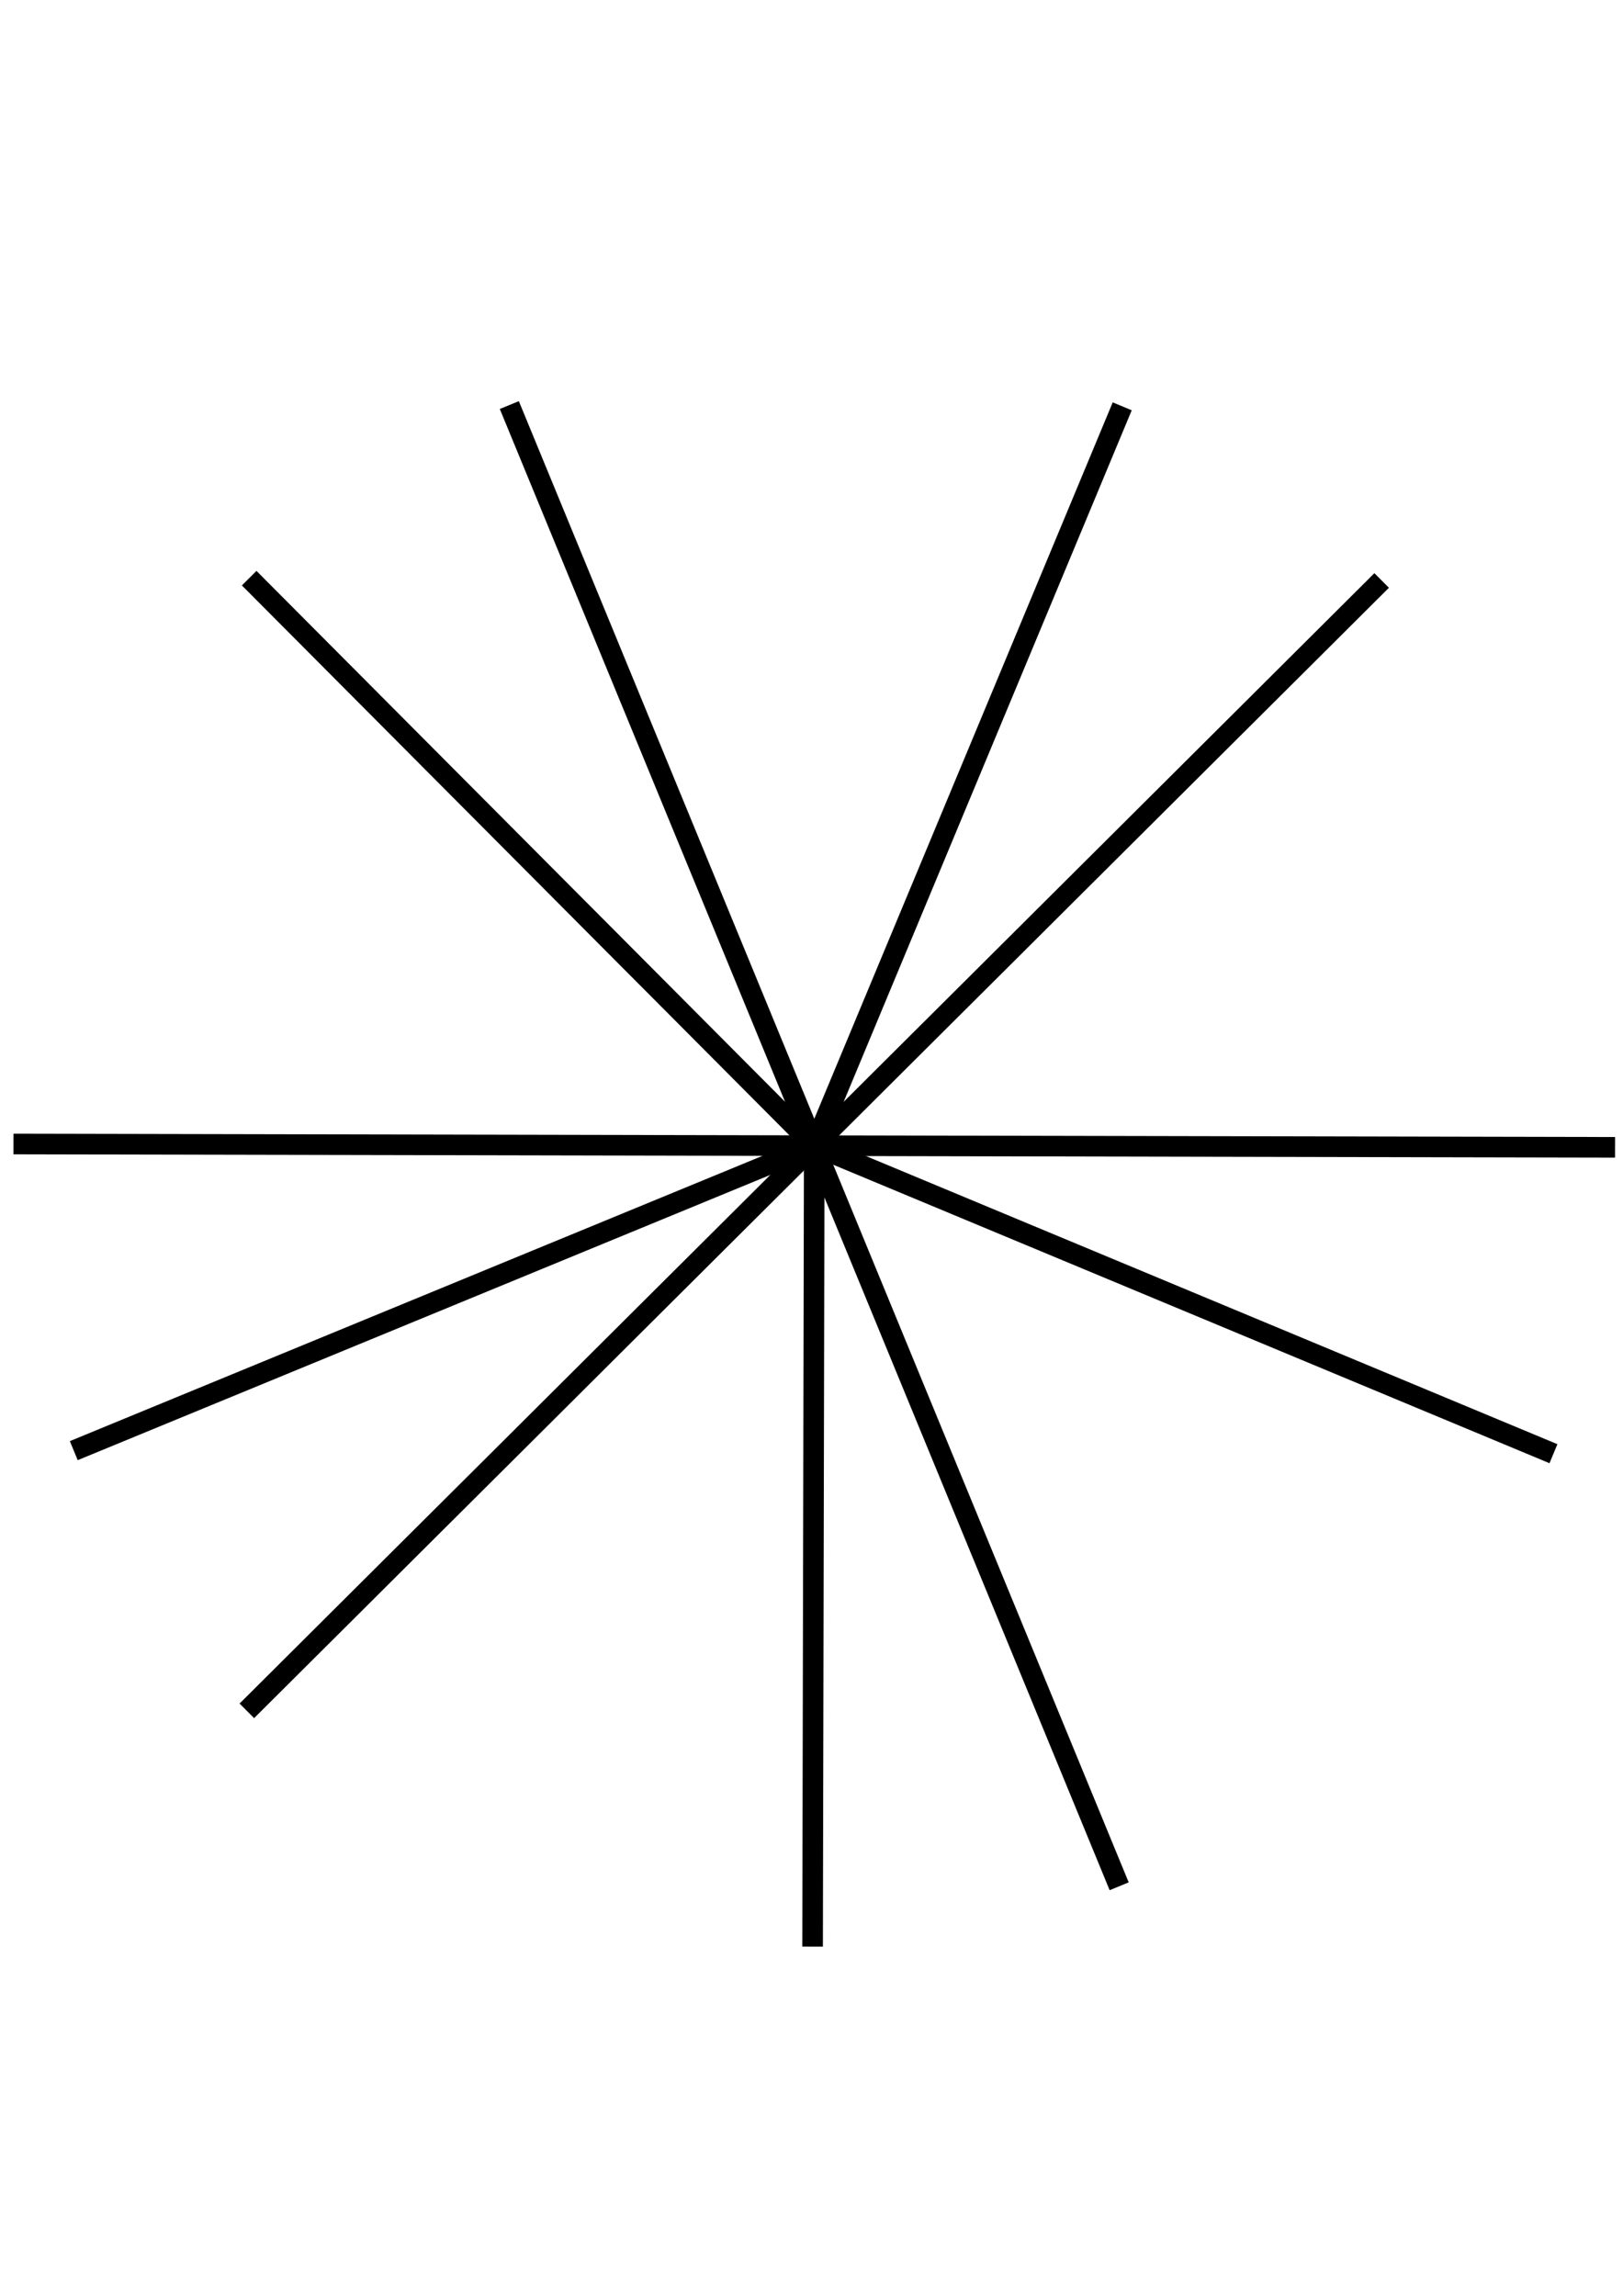 <?xml version="1.0" encoding="UTF-8" standalone="no"?>
<!-- Created with Inkscape (http://www.inkscape.org/) -->

<svg
   width="210mm"
   height="297mm"
   viewBox="0 0 793.701 1122.52"
   version="1.1"
   id="svg5"
   inkscape:version="1.1.1 (3bf5ae0d25, 2021-09-20)"
   sodipodi:docname="euclid_11_16.svg"
   xmlns:inkscape="http://www.inkscape.org/namespaces/inkscape"
   xmlns:sodipodi="http://sodipodi.sourceforge.net/DTD/sodipodi-0.dtd"
   xmlns="http://www.w3.org/2000/svg"
   xmlns:svg="http://www.w3.org/2000/svg">
  <sodipodi:namedview
     id="namedview7"
     pagecolor="#ffffff"
     bordercolor="#666666"
     borderopacity="1.0"
     inkscape:pageshadow="2"
     inkscape:pageopacity="0.0"
     inkscape:pagecheckerboard="0"
     inkscape:document-units="mm"
     showgrid="false"
     inkscape:zoom="0.79370951"
     inkscape:cx="372.30246"
     inkscape:cy="497.03323"
     inkscape:window-width="1920"
     inkscape:window-height="1031"
     inkscape:window-x="0"
     inkscape:window-y="0"
     inkscape:window-maximized="1"
     inkscape:current-layer="layer1" />
  <defs
     id="defs2" />
  <g
     inkscape:label="Ebene 1"
     inkscape:groupmode="layer"
     id="layer1">
    <path
       style="fill:none;stroke:#000000;stroke-width:10.072;stroke-linecap:butt;stroke-linejoin:miter;stroke-miterlimit:4;stroke-dasharray:none;stroke-opacity:1"
       d="m 398.192,560.165 391.614,0.808"
       id="path2041"
       sodipodi:nodetypes="cc" />
    <path
       style="fill:none;stroke:#000000;stroke-width:10.072;stroke-linecap:butt;stroke-linejoin:miter;stroke-miterlimit:4;stroke-dasharray:none;stroke-opacity:1"
       d="M 398.192,560.165 675.676,283.824"
       id="path2125"
       sodipodi:nodetypes="cc" />
    <path
       style="fill:none;stroke:#000000;stroke-width:10.072;stroke-linecap:butt;stroke-linejoin:miter;stroke-miterlimit:4;stroke-dasharray:none;stroke-opacity:1"
       d="m 398.192,560.165 150.611,-361.495"
       id="path2127"
       sodipodi:nodetypes="cc" />
    <path
       style="fill:none;stroke:#000000;stroke-width:10.072;stroke-linecap:butt;stroke-linejoin:miter;stroke-miterlimit:4;stroke-dasharray:none;stroke-opacity:1"
       d="M 398.192,560.165 249.074,198.052"
       id="path2133"
       sodipodi:nodetypes="cc" />
    <path
       style="fill:none;stroke:#000000;stroke-width:10.072;stroke-linecap:butt;stroke-linejoin:miter;stroke-miterlimit:4;stroke-dasharray:none;stroke-opacity:1"
       d="M 398.192,560.165 121.85,282.681"
       id="path2135"
       sodipodi:nodetypes="cc" />
    <path
       style="fill:none;stroke:#000000;stroke-width:10.072;stroke-linecap:butt;stroke-linejoin:miter;stroke-miterlimit:4;stroke-dasharray:none;stroke-opacity:1"
       d="M 398.192,560.165 6.578,559.358"
       id="path2139"
       sodipodi:nodetypes="cc" />
    <path
       style="fill:none;stroke:#000000;stroke-width:10.072;stroke-linecap:butt;stroke-linejoin:miter;stroke-miterlimit:4;stroke-dasharray:none;stroke-opacity:1"
       d="M 398.192,560.165 36.079,709.283"
       id="path2223"
       sodipodi:nodetypes="cc" />
    <path
       style="fill:none;stroke:#000000;stroke-width:10.072;stroke-linecap:butt;stroke-linejoin:miter;stroke-miterlimit:4;stroke-dasharray:none;stroke-opacity:1"
       d="M 398.192,560.165 120.708,836.507"
       id="path2225"
       sodipodi:nodetypes="cc" />
    <path
       style="fill:none;stroke:#000000;stroke-width:10.072;stroke-linecap:butt;stroke-linejoin:miter;stroke-miterlimit:4;stroke-dasharray:none;stroke-opacity:1"
       d="m 398.192,560.165 -0.808,391.614"
       id="path2229"
       sodipodi:nodetypes="cc" />
    <path
       style="fill:none;stroke:#000000;stroke-width:10.072;stroke-linecap:butt;stroke-linejoin:miter;stroke-miterlimit:4;stroke-dasharray:none;stroke-opacity:1"
       d="M 398.192,560.165 547.31,922.279"
       id="path2231"
       sodipodi:nodetypes="cc" />
    <path
       style="fill:none;stroke:#000000;stroke-width:10.072;stroke-linecap:butt;stroke-linejoin:miter;stroke-miterlimit:4;stroke-dasharray:none;stroke-opacity:1"
       d="m 398.192,560.165 361.495,150.611"
       id="path2235"
       sodipodi:nodetypes="cc" />
  </g>
</svg>
